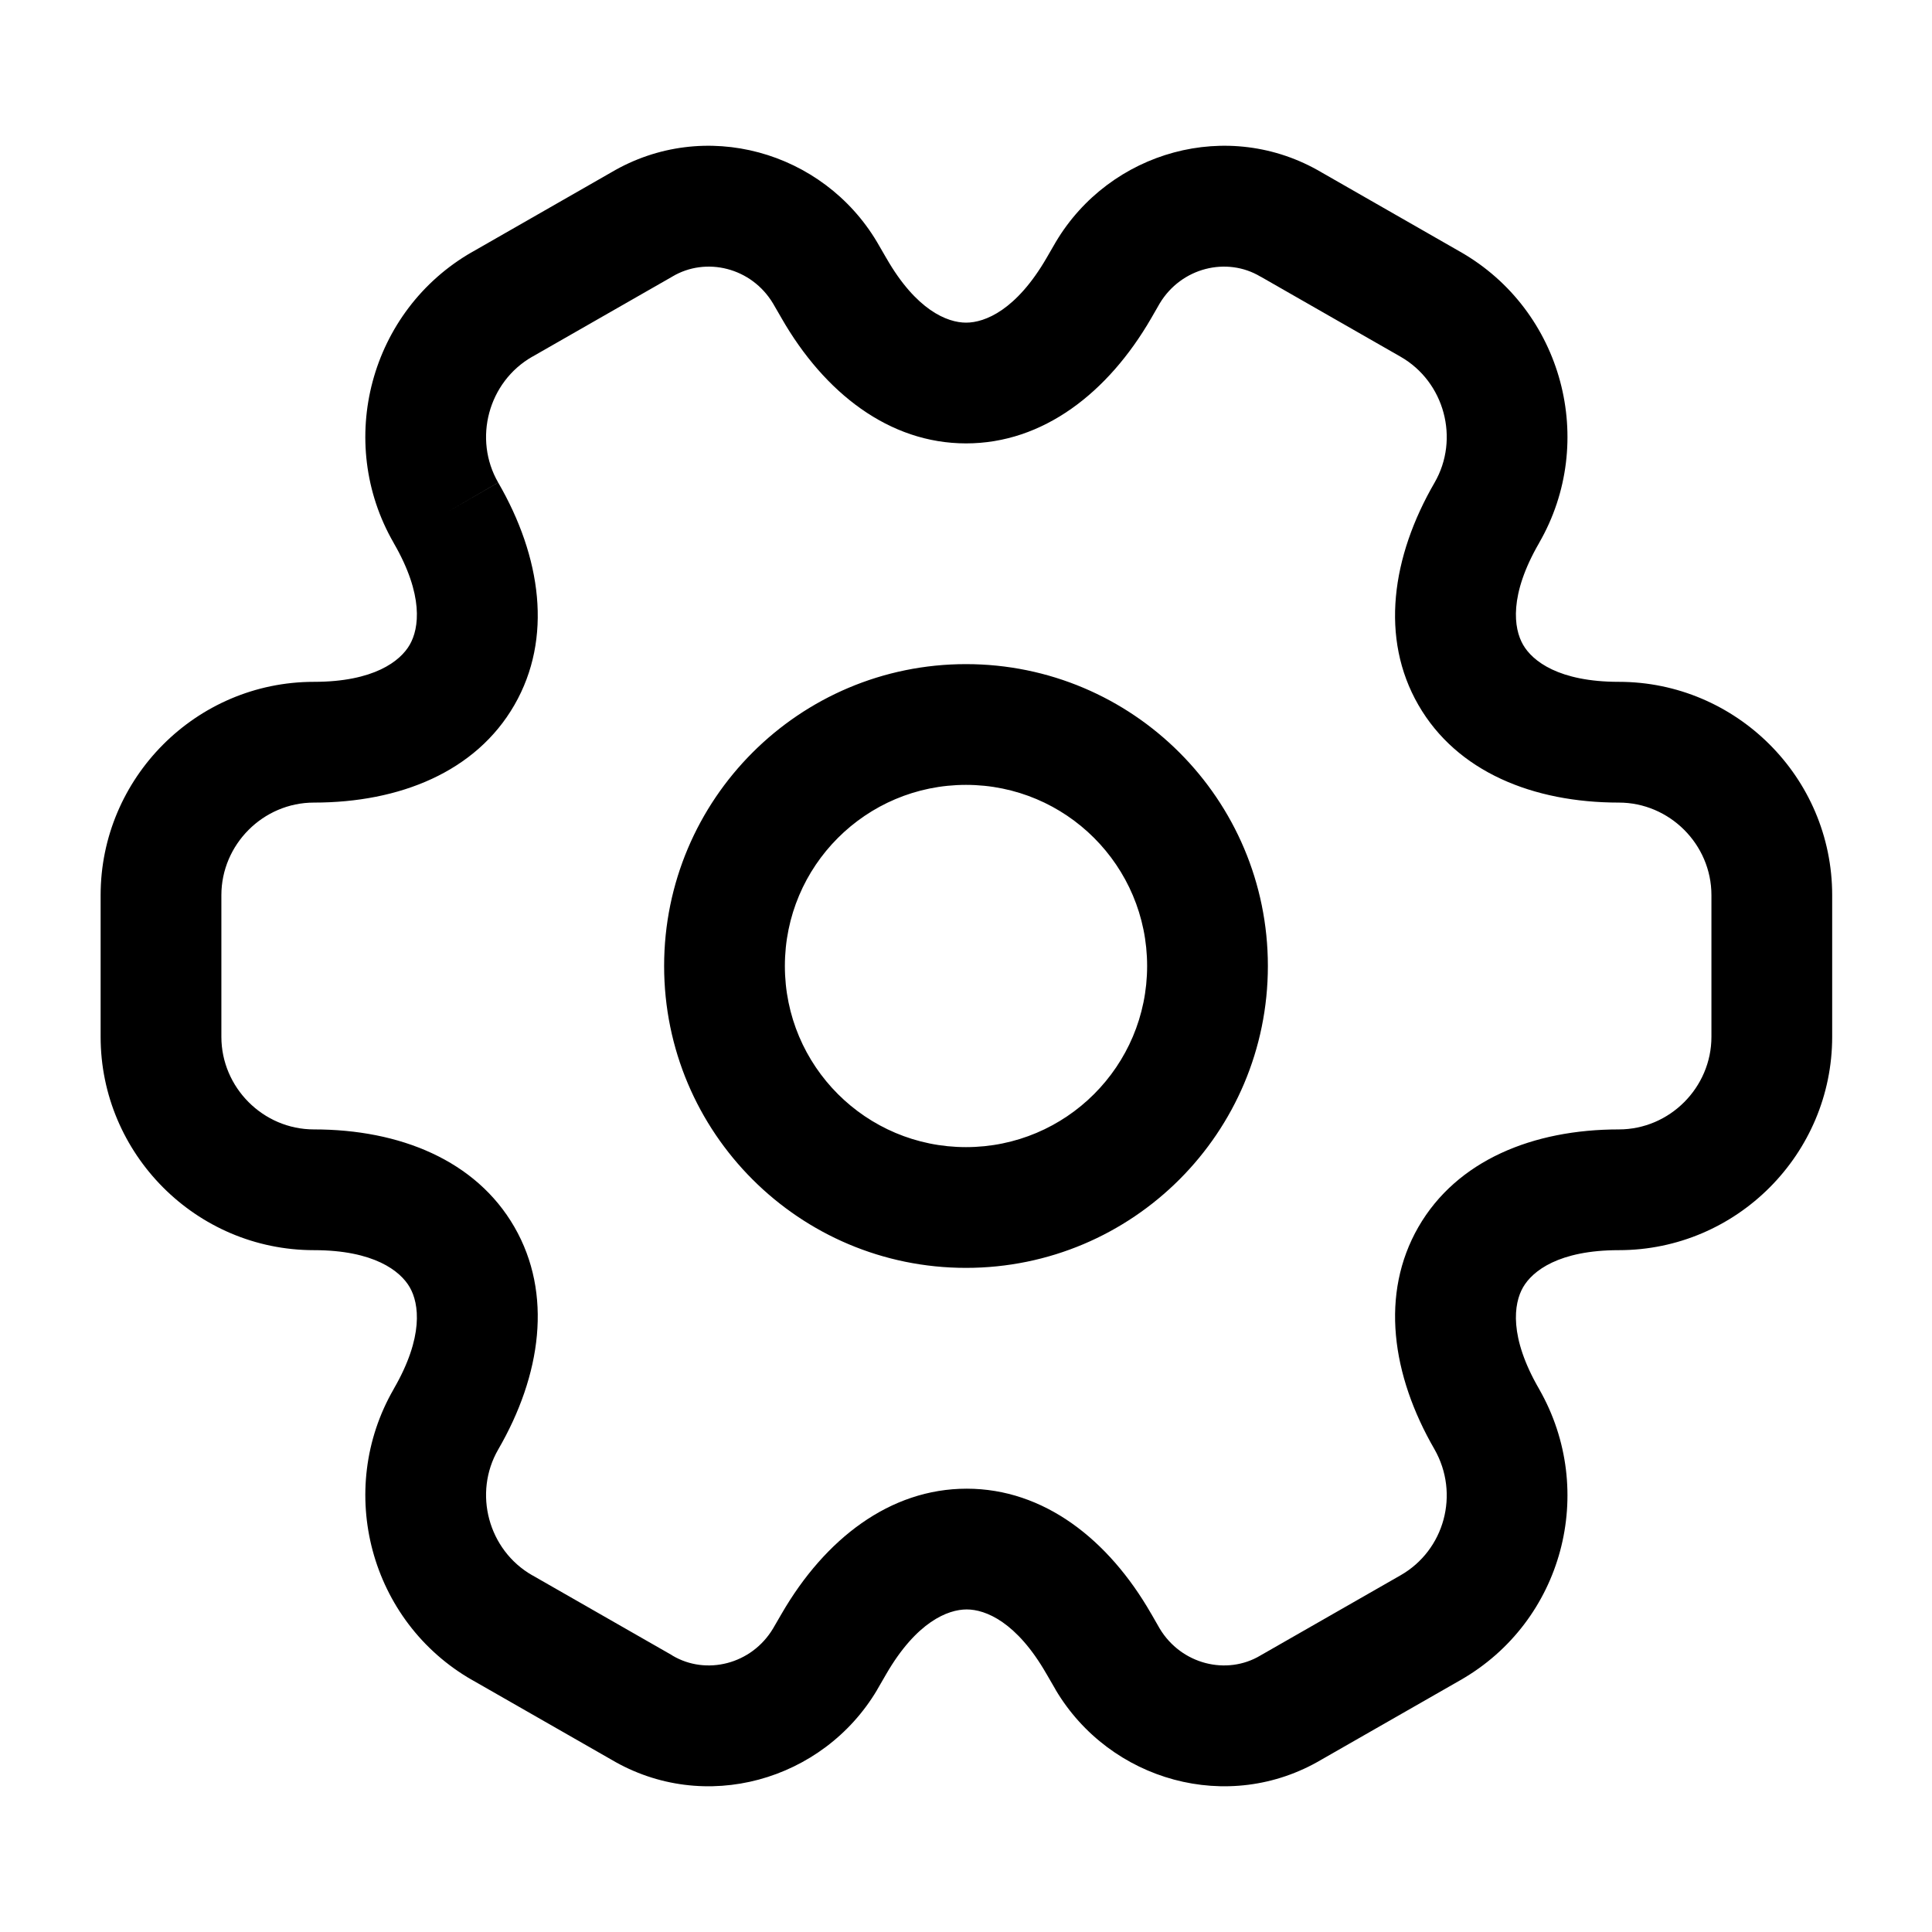 <svg width="24" height="24" viewBox="0 0 24 24" fill="none" xmlns="http://www.w3.org/2000/svg">
<path fill-rule="evenodd" clip-rule="evenodd" d="M8.353 3.435C8.772 3.186 9.336 3.324 9.603 3.77L9.709 3.953L9.71 3.955C10.24 4.878 11.044 5.508 12.001 5.508C12.958 5.508 13.764 4.879 14.299 3.956L14.299 3.956L14.406 3.77C14.674 3.324 15.238 3.186 15.656 3.435L15.656 3.435L15.668 3.441L17.398 4.431L17.398 4.431C17.945 4.744 18.134 5.453 17.821 5.995C17.286 6.918 17.142 7.929 17.62 8.758C18.098 9.588 19.045 9.97 20.11 9.97C20.738 9.97 21.26 10.487 21.26 11.12V12.88C21.26 13.508 20.743 14.03 20.11 14.03C19.045 14.03 18.098 14.413 17.62 15.242C17.143 16.071 17.286 17.081 17.82 18.004C18.135 18.558 17.944 19.257 17.398 19.569L17.398 19.569L15.668 20.559L15.667 20.559L15.656 20.566C15.238 20.815 14.674 20.676 14.406 20.23L14.301 20.047L14.3 20.046C13.77 19.122 12.966 18.493 12.009 18.493C11.052 18.493 10.246 19.121 9.711 20.044L9.711 20.044L9.603 20.23C9.336 20.676 8.772 20.815 8.353 20.566L8.354 20.566L8.343 20.559L6.613 19.569L6.612 19.569C6.065 19.256 5.876 18.548 6.189 18.006C6.724 17.083 6.868 16.071 6.39 15.242C5.912 14.413 4.965 14.03 3.9 14.03C3.267 14.03 2.75 13.508 2.75 12.88V11.12C2.75 10.492 3.267 9.97 3.9 9.97C4.965 9.97 5.912 9.588 6.39 8.758C6.868 7.929 6.724 6.918 6.189 5.995C5.876 5.453 6.065 4.744 6.612 4.431L6.613 4.431L8.343 3.441L8.343 3.441L8.353 3.435ZM6.189 5.995C6.189 5.994 6.189 5.994 6.189 5.994L5.54 6.37L6.189 5.995C6.189 5.995 6.189 5.995 6.189 5.995ZM10.895 3.007C10.223 1.877 8.752 1.457 7.592 2.142L5.868 3.129L5.868 3.129L5.867 3.129C4.595 3.857 4.164 5.487 4.891 6.745L4.891 6.746C5.266 7.393 5.207 7.806 5.09 8.009C4.973 8.213 4.645 8.47 3.9 8.47C2.433 8.47 1.25 9.668 1.25 11.12V12.88C1.25 14.332 2.433 15.53 3.9 15.53C4.645 15.53 4.973 15.788 5.09 15.991C5.207 16.194 5.266 16.607 4.891 17.254L4.891 17.255C4.164 18.513 4.595 20.144 5.867 20.871L5.868 20.871L7.593 21.858C8.752 22.544 10.223 22.123 10.895 20.994L10.895 20.994L10.899 20.986L11.009 20.796L11.009 20.796C11.384 20.149 11.773 19.993 12.009 19.993C12.243 19.993 12.629 20.148 12.999 20.793L13.001 20.796L13.111 20.986L13.111 20.986L13.115 20.994C13.787 22.123 15.258 22.544 16.417 21.858L18.142 20.871L18.142 20.871C19.416 20.143 19.844 18.524 19.121 17.258L19.121 17.258L19.119 17.254C18.744 16.607 18.803 16.194 18.92 15.991C19.037 15.788 19.365 15.53 20.11 15.53C21.577 15.53 22.76 14.332 22.76 12.88V11.12C22.76 9.653 21.562 8.47 20.11 8.47C19.365 8.47 19.037 8.213 18.92 8.009C18.803 7.806 18.744 7.393 19.119 6.746L19.119 6.745C19.846 5.487 19.415 3.856 18.142 3.129L16.418 2.142C15.258 1.457 13.787 1.877 13.115 3.007L13.115 3.007L13.111 3.014L13.001 3.204L13.001 3.204C12.626 3.851 12.237 4.008 12.001 4.008C11.767 4.008 11.381 3.853 11.011 3.207L11.009 3.204L10.899 3.014L10.899 3.014L10.895 3.007ZM9.75 12C9.75 10.757 10.757 9.75 12 9.75C13.243 9.75 14.25 10.757 14.25 12C14.25 13.243 13.243 14.25 12 14.25C10.757 14.25 9.75 13.243 9.75 12ZM12 8.25C9.929 8.25 8.25 9.929 8.25 12C8.25 14.071 9.929 15.75 12 15.75C14.071 15.75 15.75 14.071 15.75 12C15.75 9.929 14.071 8.25 12 8.25Z" fill="black"/>
</svg>
